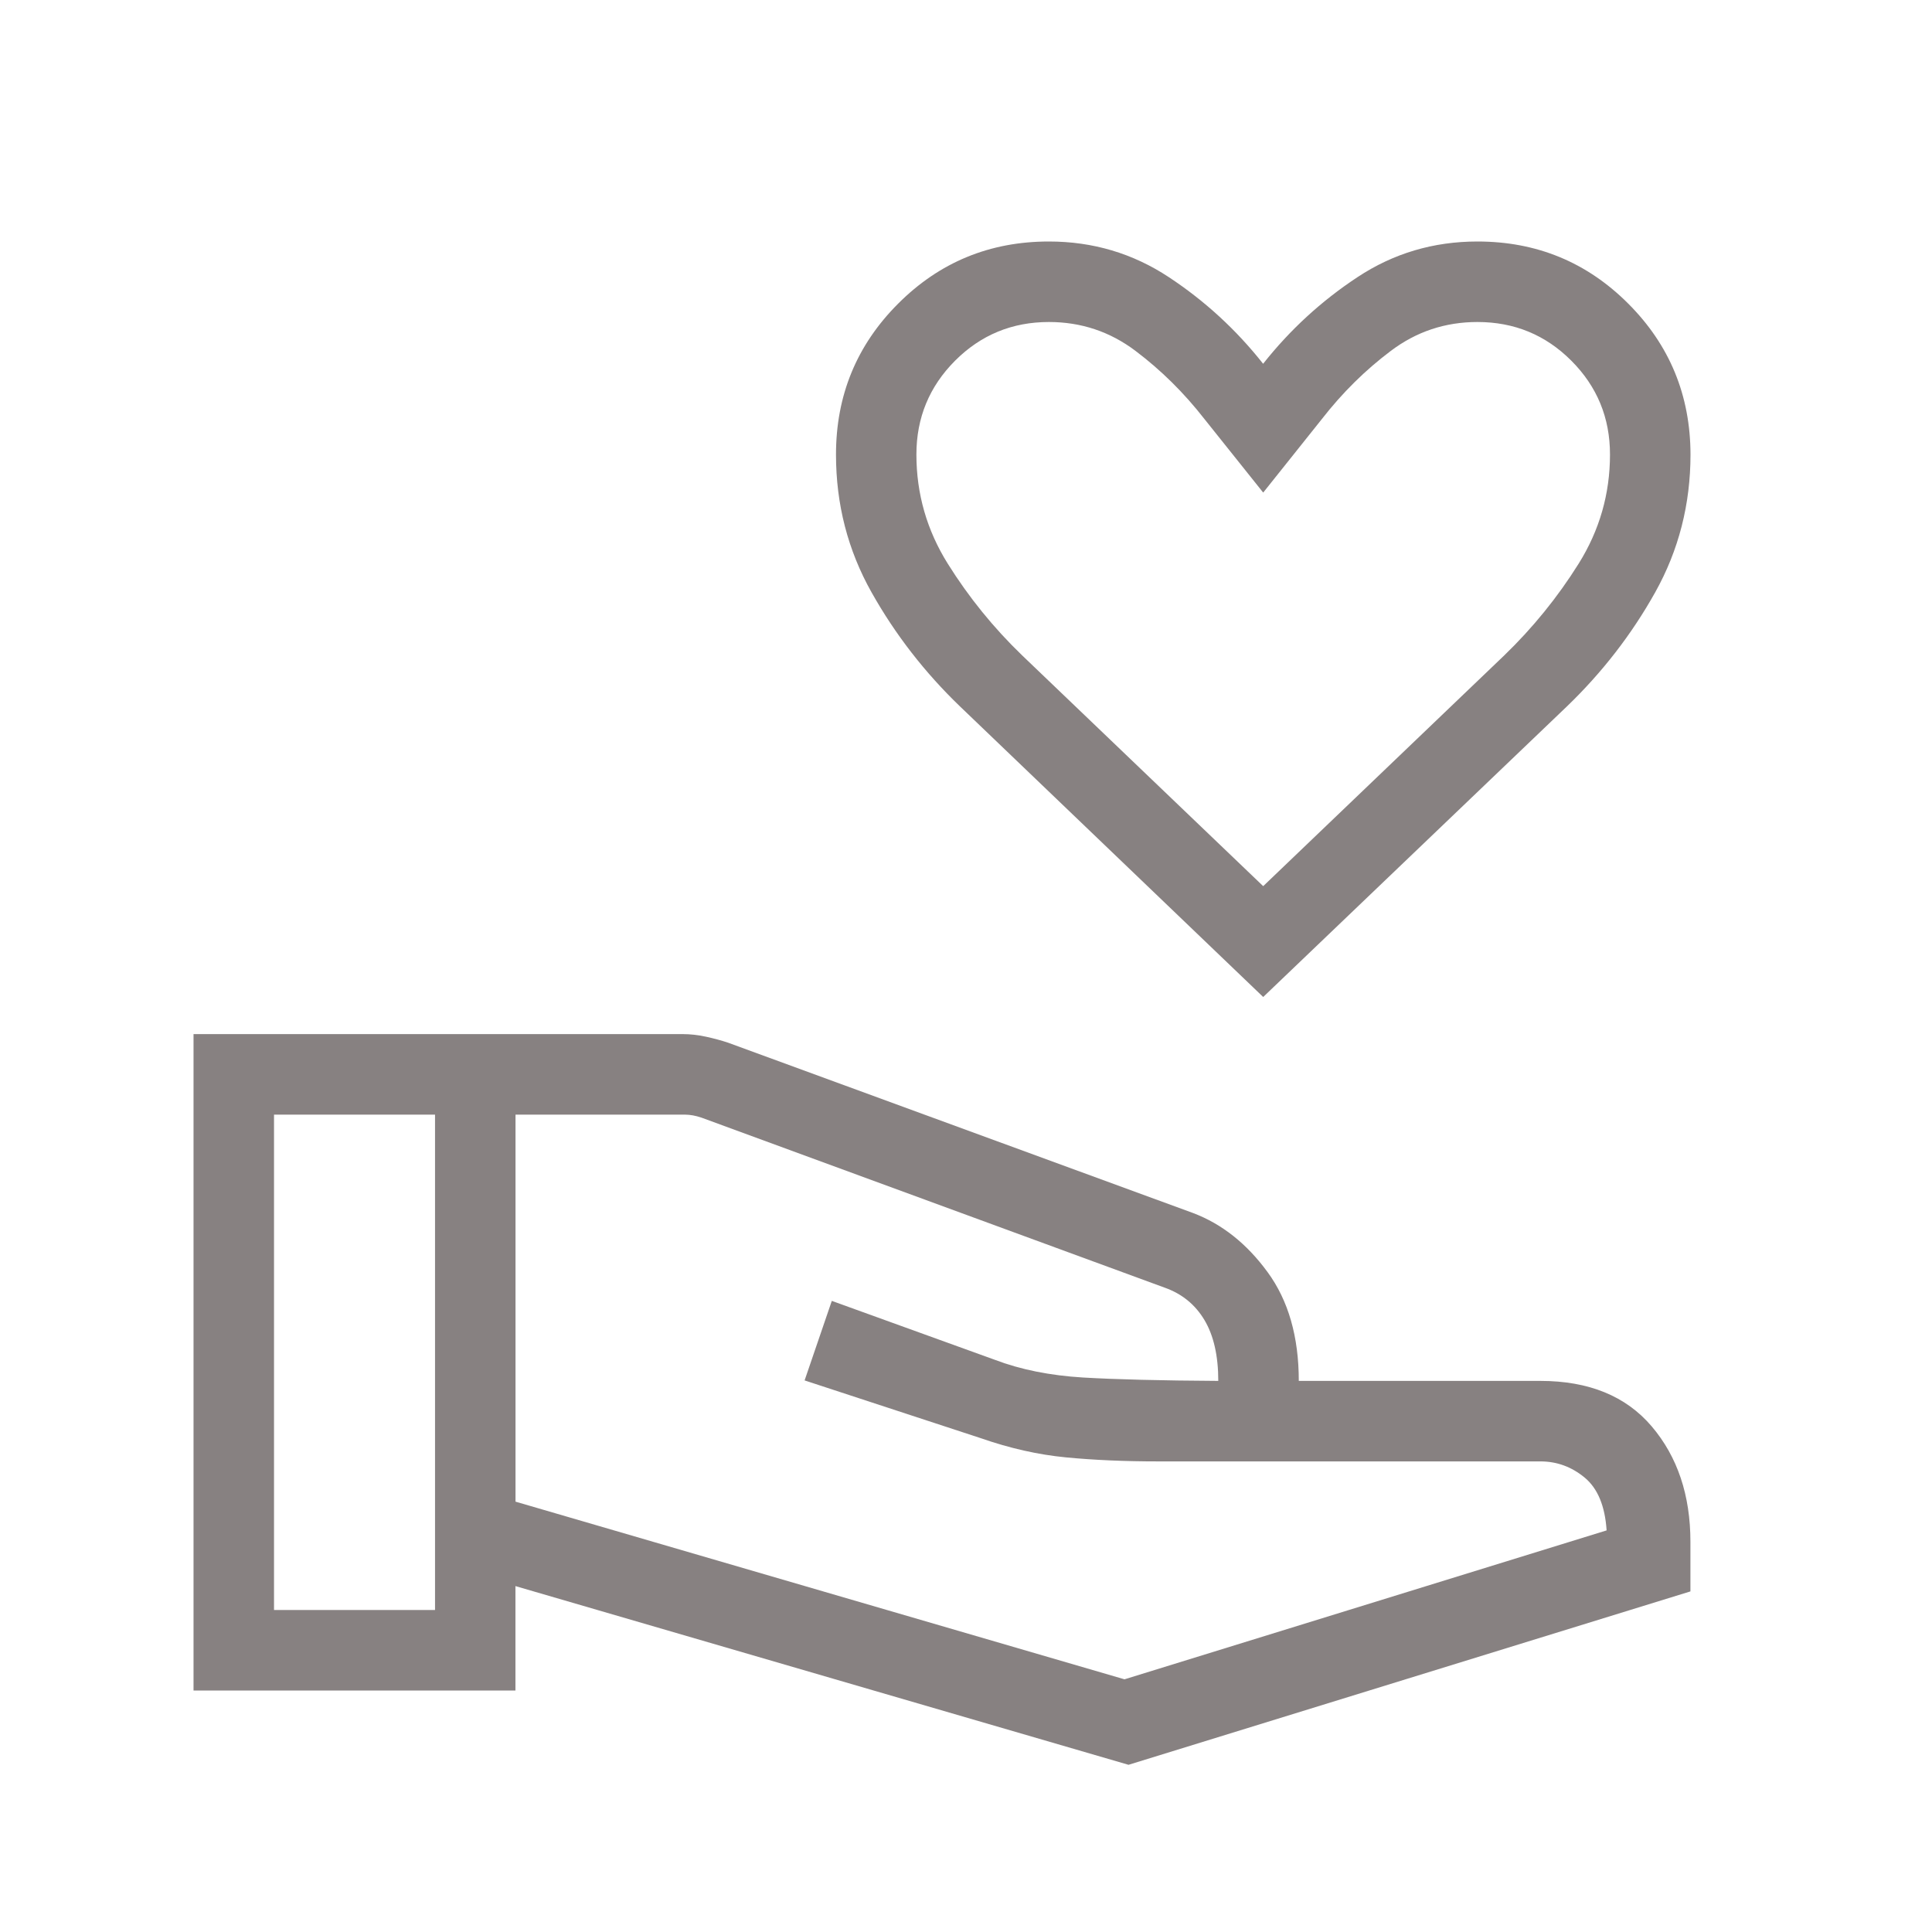 <svg width="100" height="100" viewBox="0 0 100 100" fill="none" xmlns="http://www.w3.org/2000/svg">
<path d="M65.383 51.604L49.696 36.571C47.862 34.807 46.333 32.835 45.108 30.654C43.883 28.474 43.271 26.099 43.271 23.529C43.271 20.465 44.343 17.861 46.487 15.717C48.629 13.572 51.23 12.5 54.292 12.5C56.567 12.5 58.636 13.115 60.5 14.346C62.364 15.576 63.99 17.071 65.379 18.829C66.768 17.071 68.396 15.576 70.262 14.346C72.124 13.115 74.193 12.5 76.471 12.5C79.535 12.5 82.137 13.572 84.279 15.717C86.421 17.861 87.494 20.464 87.5 23.525C87.5 26.097 86.892 28.474 85.675 30.654C84.456 32.835 82.929 34.807 81.096 36.571L65.383 51.604ZM65.383 45.867L77.862 33.921C79.34 32.493 80.622 30.913 81.708 29.179C82.792 27.446 83.333 25.561 83.333 23.525C83.333 21.625 82.667 20.007 81.333 18.671C80 17.335 78.379 16.667 76.471 16.667C74.804 16.667 73.31 17.165 71.987 18.163C70.665 19.157 69.478 20.331 68.425 21.683L65.383 25.496L62.337 21.683C61.282 20.331 60.094 19.157 58.775 18.163C57.453 17.165 55.958 16.667 54.292 16.667C52.389 16.667 50.771 17.333 49.437 18.667C48.101 20.006 47.433 21.625 47.433 23.525C47.433 25.561 47.975 27.446 49.058 29.179C50.142 30.913 51.423 32.493 52.904 33.921L65.383 45.867ZM26.683 77.725L58.204 86.921L83.158 79.213C83.075 77.949 82.696 77.037 82.021 76.479C81.346 75.921 80.582 75.642 79.729 75.642H59.958C58.197 75.642 56.6 75.572 55.167 75.433C53.733 75.294 52.268 74.964 50.771 74.442L41.646 71.45L43.054 67.333L51.492 70.383C52.831 70.892 54.353 71.197 56.058 71.3C57.761 71.4 60.094 71.458 63.058 71.475C63.058 70.175 62.819 69.125 62.342 68.325C61.864 67.525 61.179 66.967 60.287 66.65L36.312 57.85C36.154 57.797 36.007 57.758 35.871 57.733C35.735 57.708 35.589 57.694 35.433 57.692H26.683V77.725ZM10.017 87.5V53.525H35.333C35.722 53.525 36.122 53.569 36.533 53.658C36.944 53.747 37.326 53.85 37.679 53.967L61.758 62.788C63.25 63.354 64.533 64.372 65.608 65.842C66.686 67.311 67.225 69.189 67.225 71.475H79.725C82.236 71.475 84.158 72.26 85.492 73.829C86.828 75.401 87.496 77.394 87.496 79.808V82.371L58.412 91.346L26.679 82.096V87.5H10.017ZM14.183 83.333H22.517V57.692H14.183V83.333Z" fill="#878181"/>
</svg>
